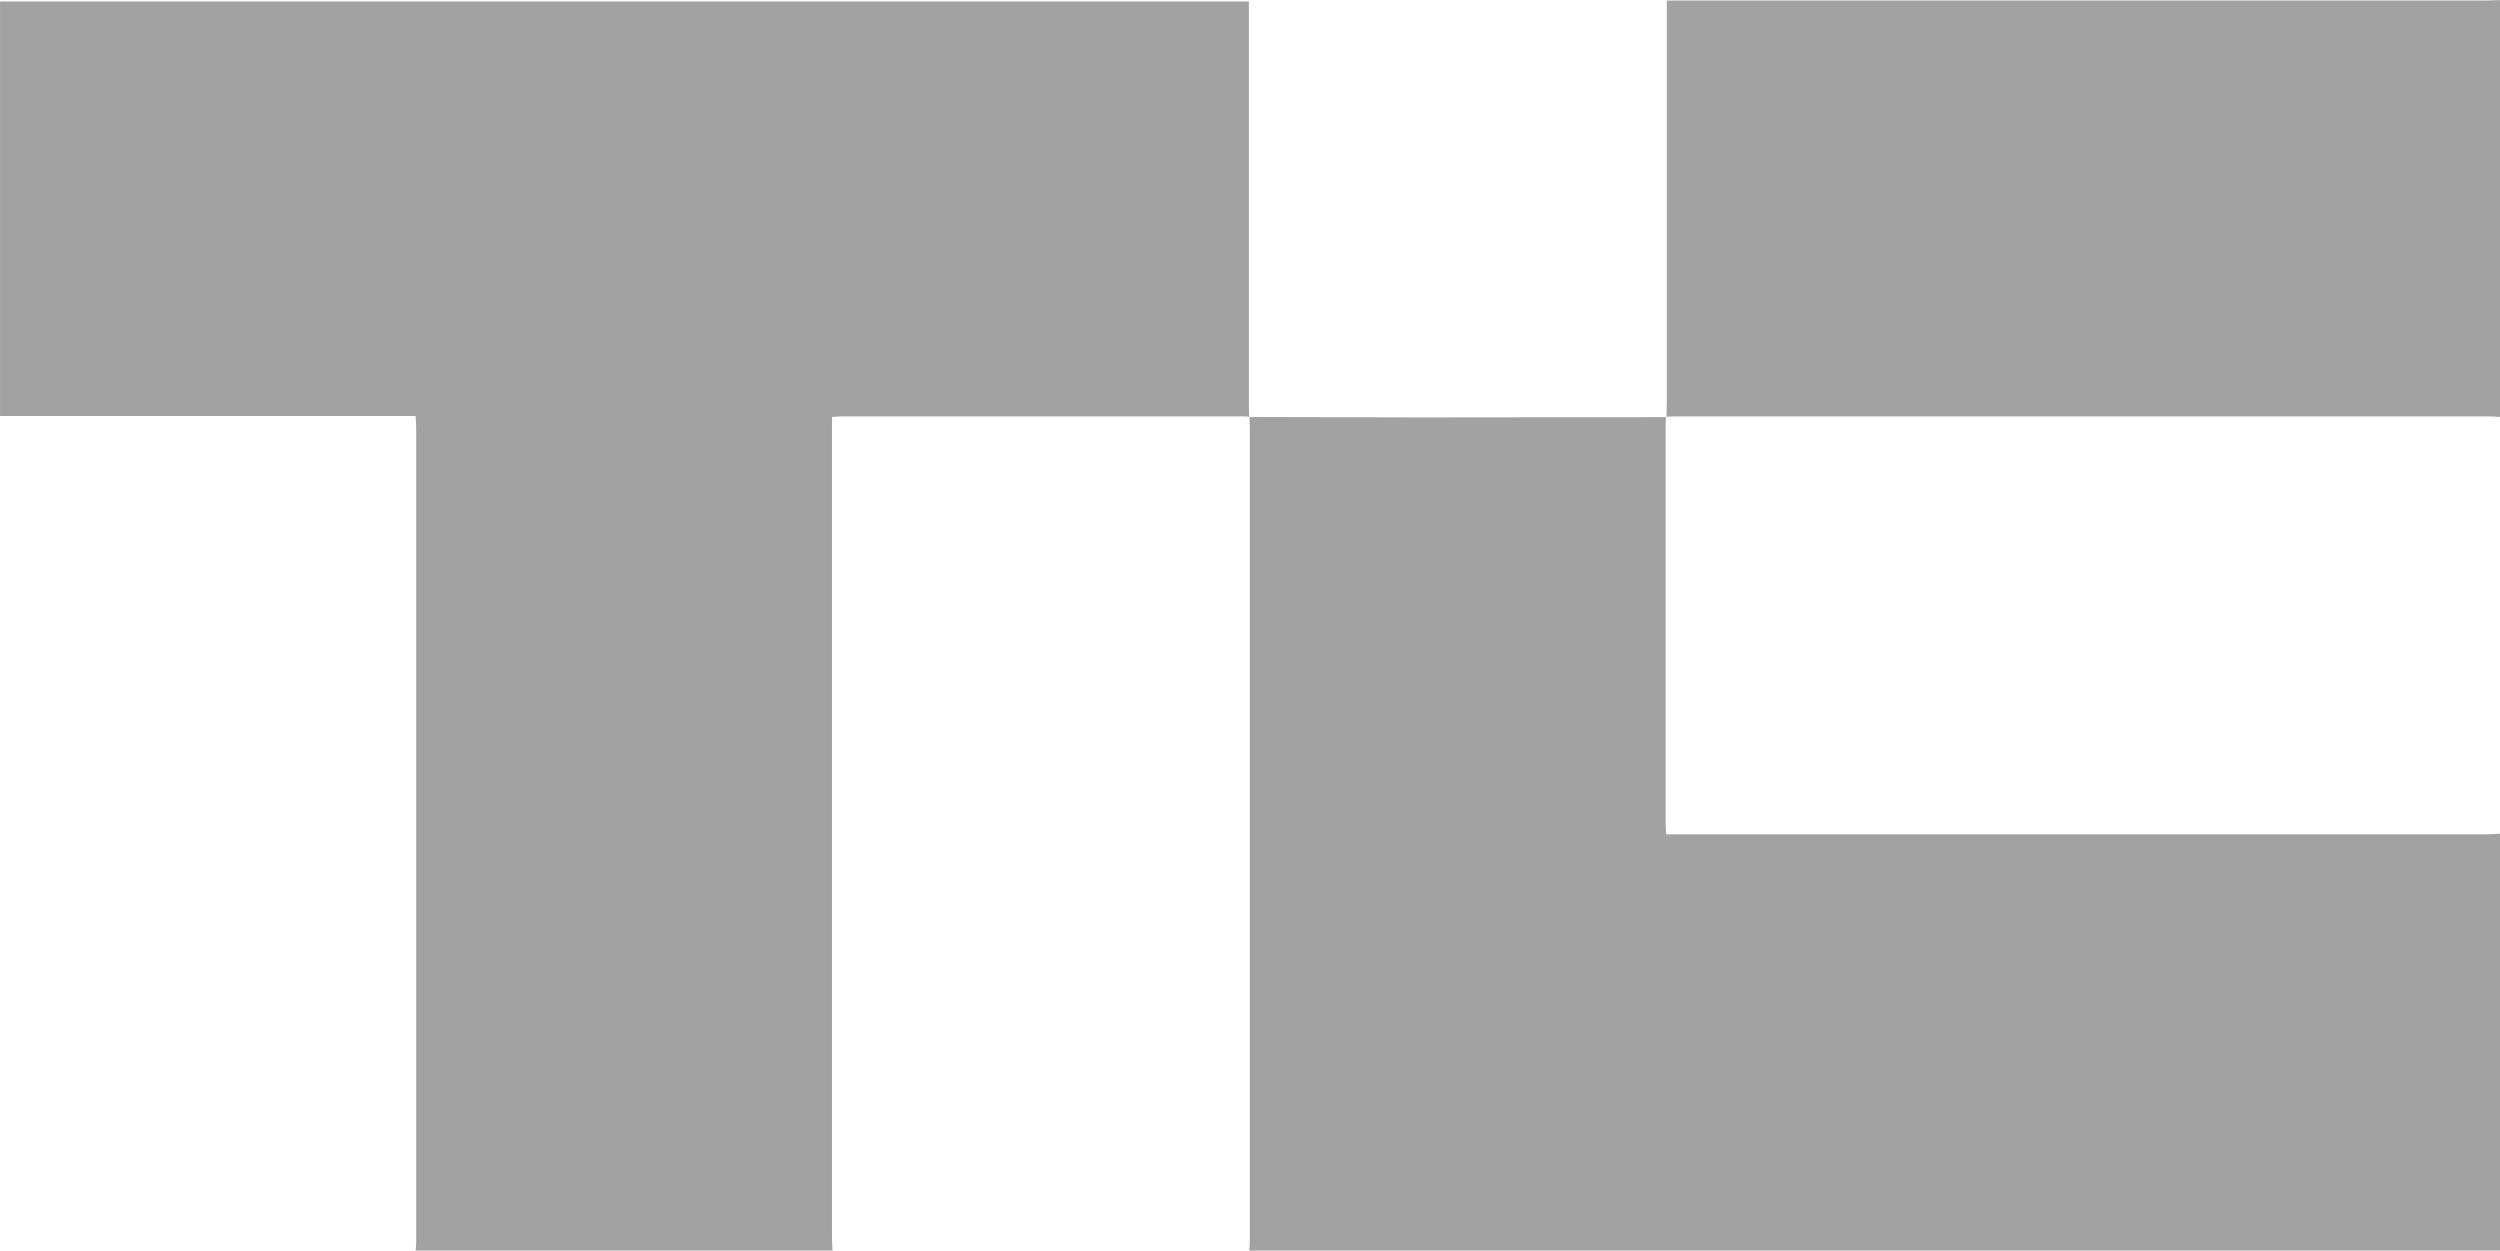 <svg id="PlRP5d.tif" xmlns="http://www.w3.org/2000/svg" width="78.211" height="39.125" viewBox="0 0 78.211 39.125">
  <g id="Group_121" data-name="Group 121" transform="translate(0)">
    <path id="Path_339" data-name="Path 339" d="M-634.038-2171.963H-647.08c.006-.1.017-.195.017-.292q0-12.732,0-25.463c0-.1-.011-.21-.019-.355h-13v-12.969h39.069v.449q0,6.064,0,12.129c0,.141.008.282.012.423l.009-.009c-.054,0-.108-.011-.162-.011h-12.614c-.084,0-.168.01-.287.017v.433q0,12.631,0,25.26C-634.054-2172.223-634.044-2172.093-634.038-2171.963Z" transform="translate(660.083 2211.088)" fill="#a2a2a2"/>
    <path id="Path_340" data-name="Path 340" d="M-564.973-2179.387v13.042H-604.1c.006-.119.016-.238.016-.357q0-12.687,0-25.373c0-.119-.008-.238-.012-.358l-.009.009c1.79,0,3.58.012,5.37.012q3.84,0,7.681-.008l-.009-.013c0,.055-.012.108-.012.163q0,6.306,0,12.613c0,.084.01.168.017.288h25.693C-565.232-2179.37-565.1-2179.382-564.973-2179.387Z" transform="translate(643.184 2205.47)" fill="#a2a2a2"/>
    <path id="Path_341" data-name="Path 341" d="M-585.412-2198.057c0-.141.012-.282.012-.423q0-6.1,0-12.191v-.419h25.611c.151,0,.3-.011.455-.016v13.042c-.119-.006-.238-.017-.357-.017h-25.373c-.119,0-.238.008-.357.012Z" transform="translate(637.545 2211.107)" fill="#a2a2a2"/>
  </g>
</svg>
